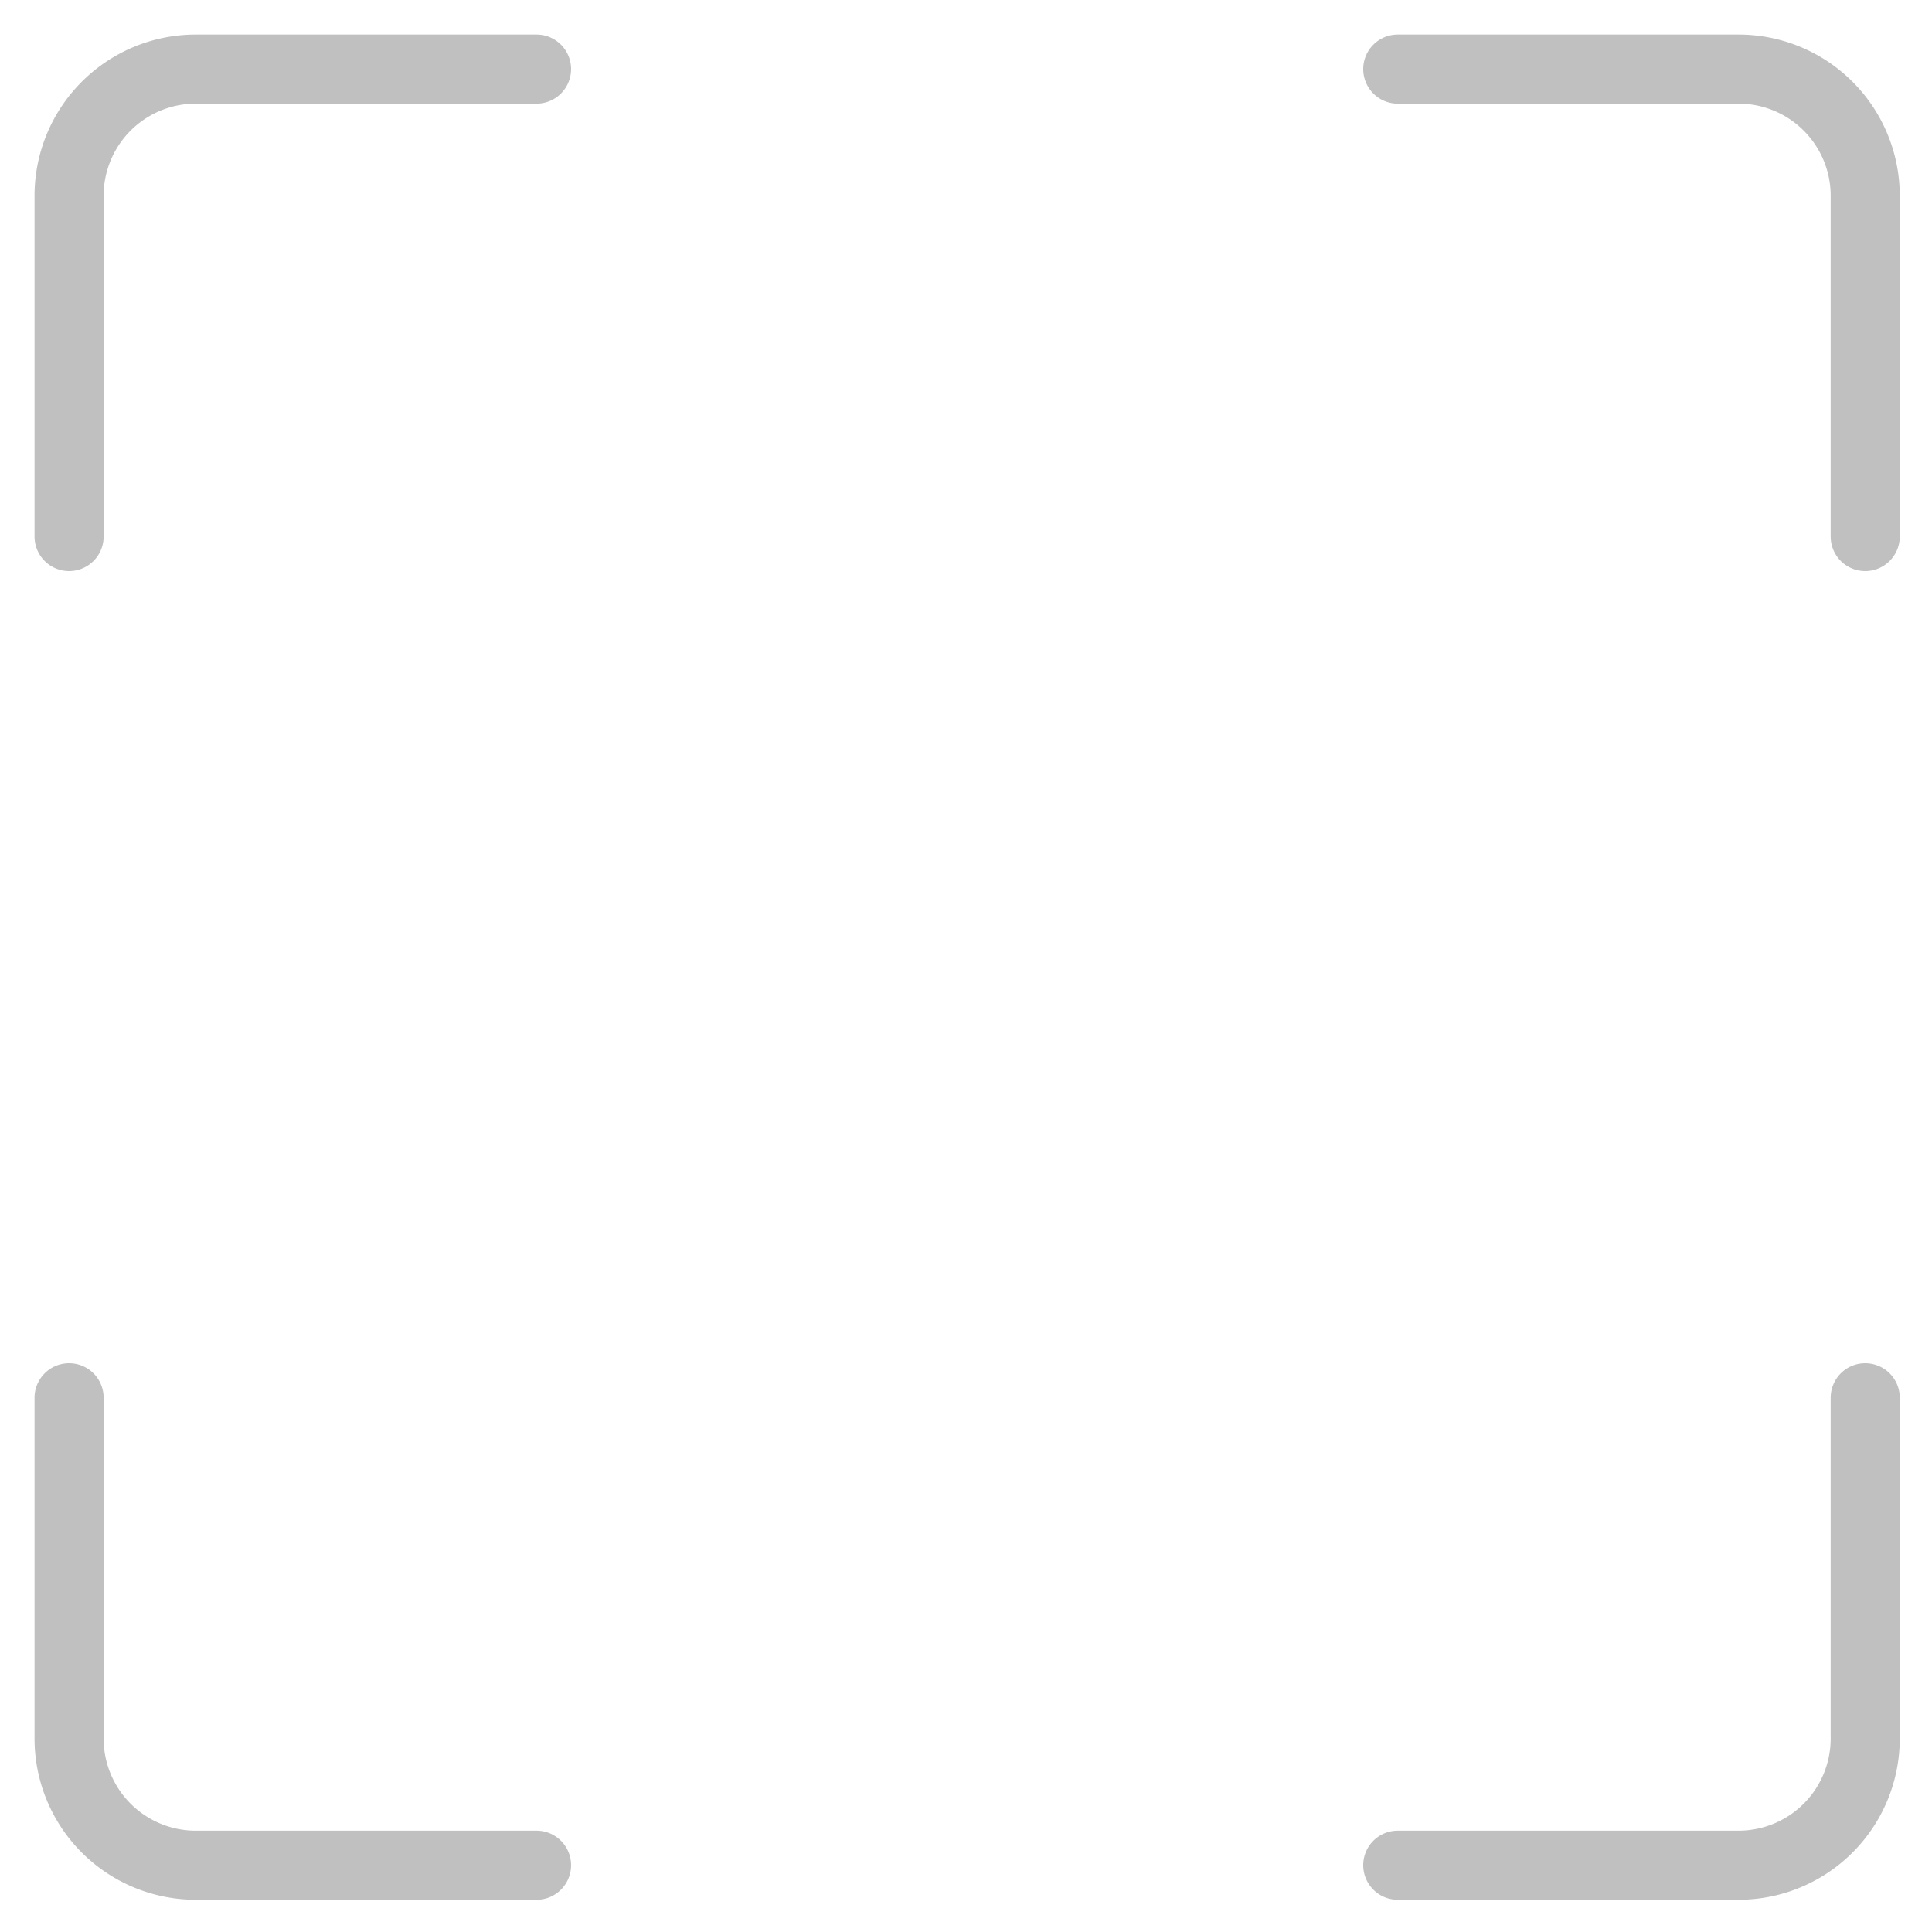 <svg xmlns="http://www.w3.org/2000/svg" viewBox="0 0 83.9 83.9"><defs><style>.a{fill:none;stroke:#C0C0C0;stroke-linecap:round;stroke-miterlimit:10;stroke-width:3px;}</style></defs><path class="a" d="M82.7,103H97.5a5.5,5.5,0,0,0,5.5-5.5V82.7" transform="translate(-22 -22)"/><path class="a" d="M103,45.3V30.5A5.5,5.5,0,0,0,97.5,25H82.7" transform="translate(-22 -22)"/><path class="a" d="M45.3,25H30.5A5.5,5.5,0,0,0,25,30.5V45.3" transform="translate(-22 -22)"/><path class="a" d="M25,82.7V97.5a5.5,5.5,0,0,0,5.5,5.5H45.3" transform="translate(-22 -22)"/></svg>
